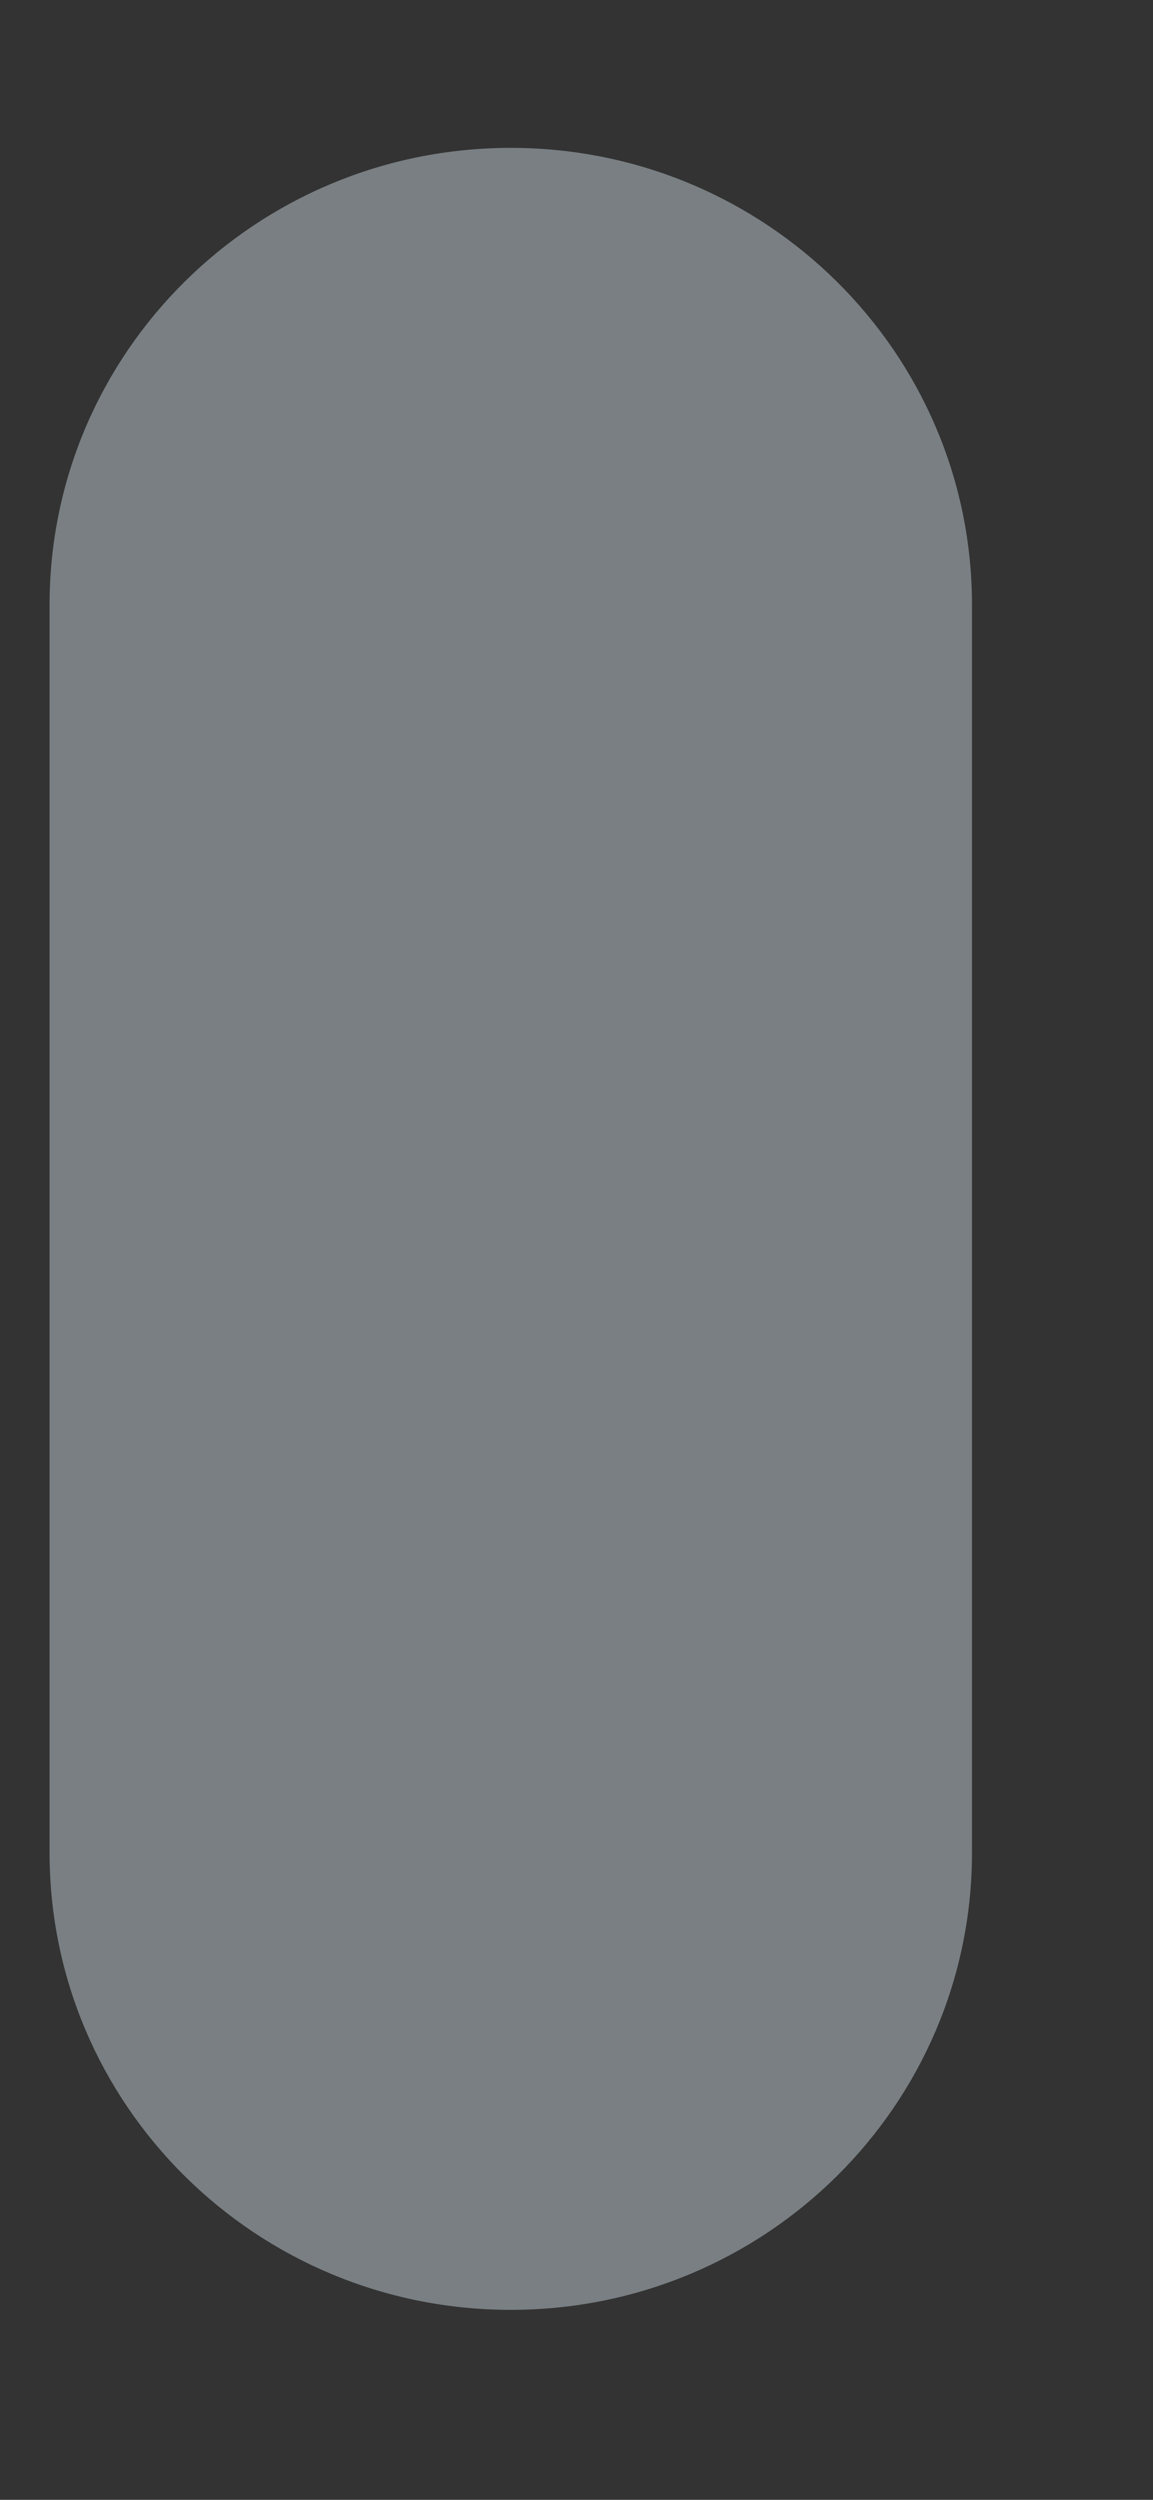 <svg width="6" height="13" viewBox="0 0 6 13" fill="none" xmlns="http://www.w3.org/2000/svg">
<rect x="0" y="0" width="6" height="13" fill="#333333" stroke="none"/>
<path d="M2.658 0.769C1.331 0.769 0.258 1.834 0.258 3.145V9.635C0.258 10.947 1.331 12.012 2.658 12.012C3.985 12.012 5.058 10.947 5.058 9.635V3.145C5.058 1.834 3.985 0.769 2.658 0.769Z" fill="#E6F7FF" fill-opacity="0.39"/>
</svg>
